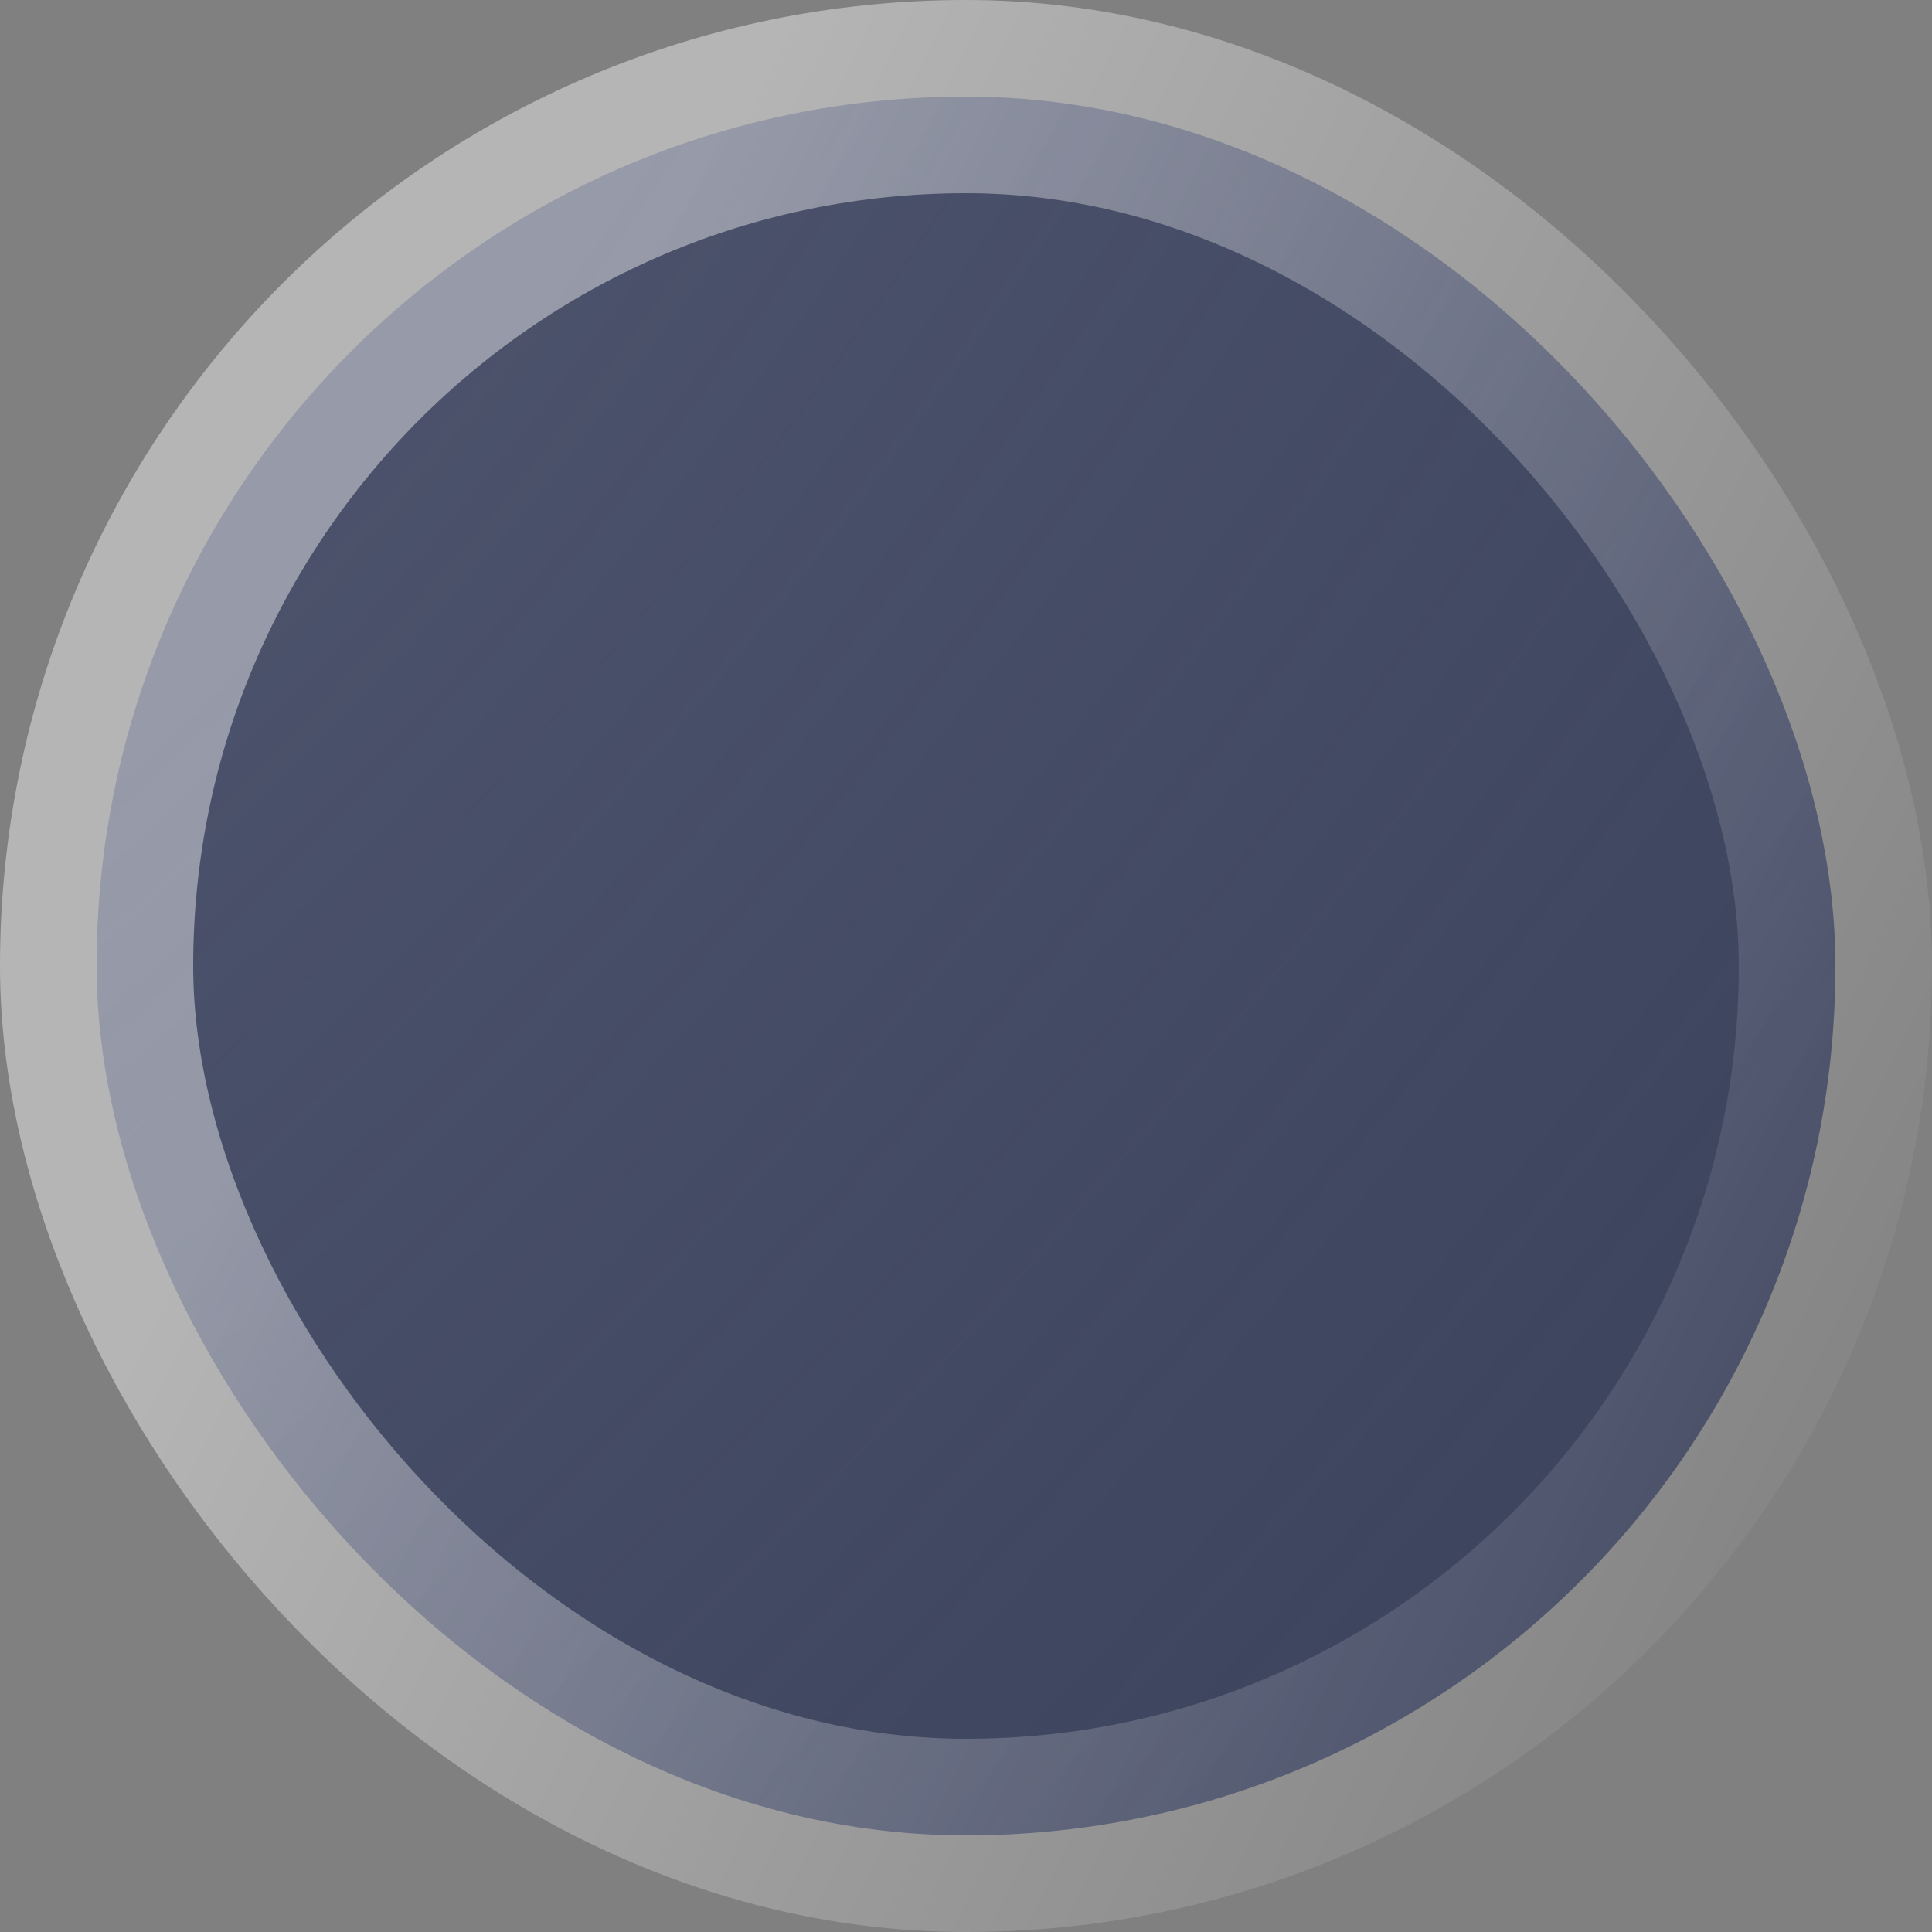 <svg width="20" height="20" viewBox="0 0 20 20" fill="none" xmlns="http://www.w3.org/2000/svg">
<rect x="0" y="0" width="20" height="20" fill="#808080" stroke="none"/>
<rect x="1" y="1" width="18" height="18" rx="9" fill="url(#paint0_radial_1_439)" stroke="url(#paint1_linear_1_439)" stroke-width="2"/>
<defs>
<radialGradient id="paint0_radial_1_439" cx="0" cy="0" r="1" gradientUnits="userSpaceOnUse" gradientTransform="translate(-0.301 1.019) rotate(40.605) scale(21.183 47.305)">
<stop stop-color="#3A4365" stop-opacity="0.69"/>
<stop offset="1" stop-color="#3E455F"/>
</radialGradient>
<linearGradient id="paint1_linear_1_439" x1="6.548" y1="3.058" x2="22.829" y2="11.085" gradientUnits="userSpaceOnUse">
<stop stop-color="white" stop-opacity="0.42"/>
<stop offset="1" stop-color="white" stop-opacity="0"/>
</linearGradient>
</defs>
</svg>
